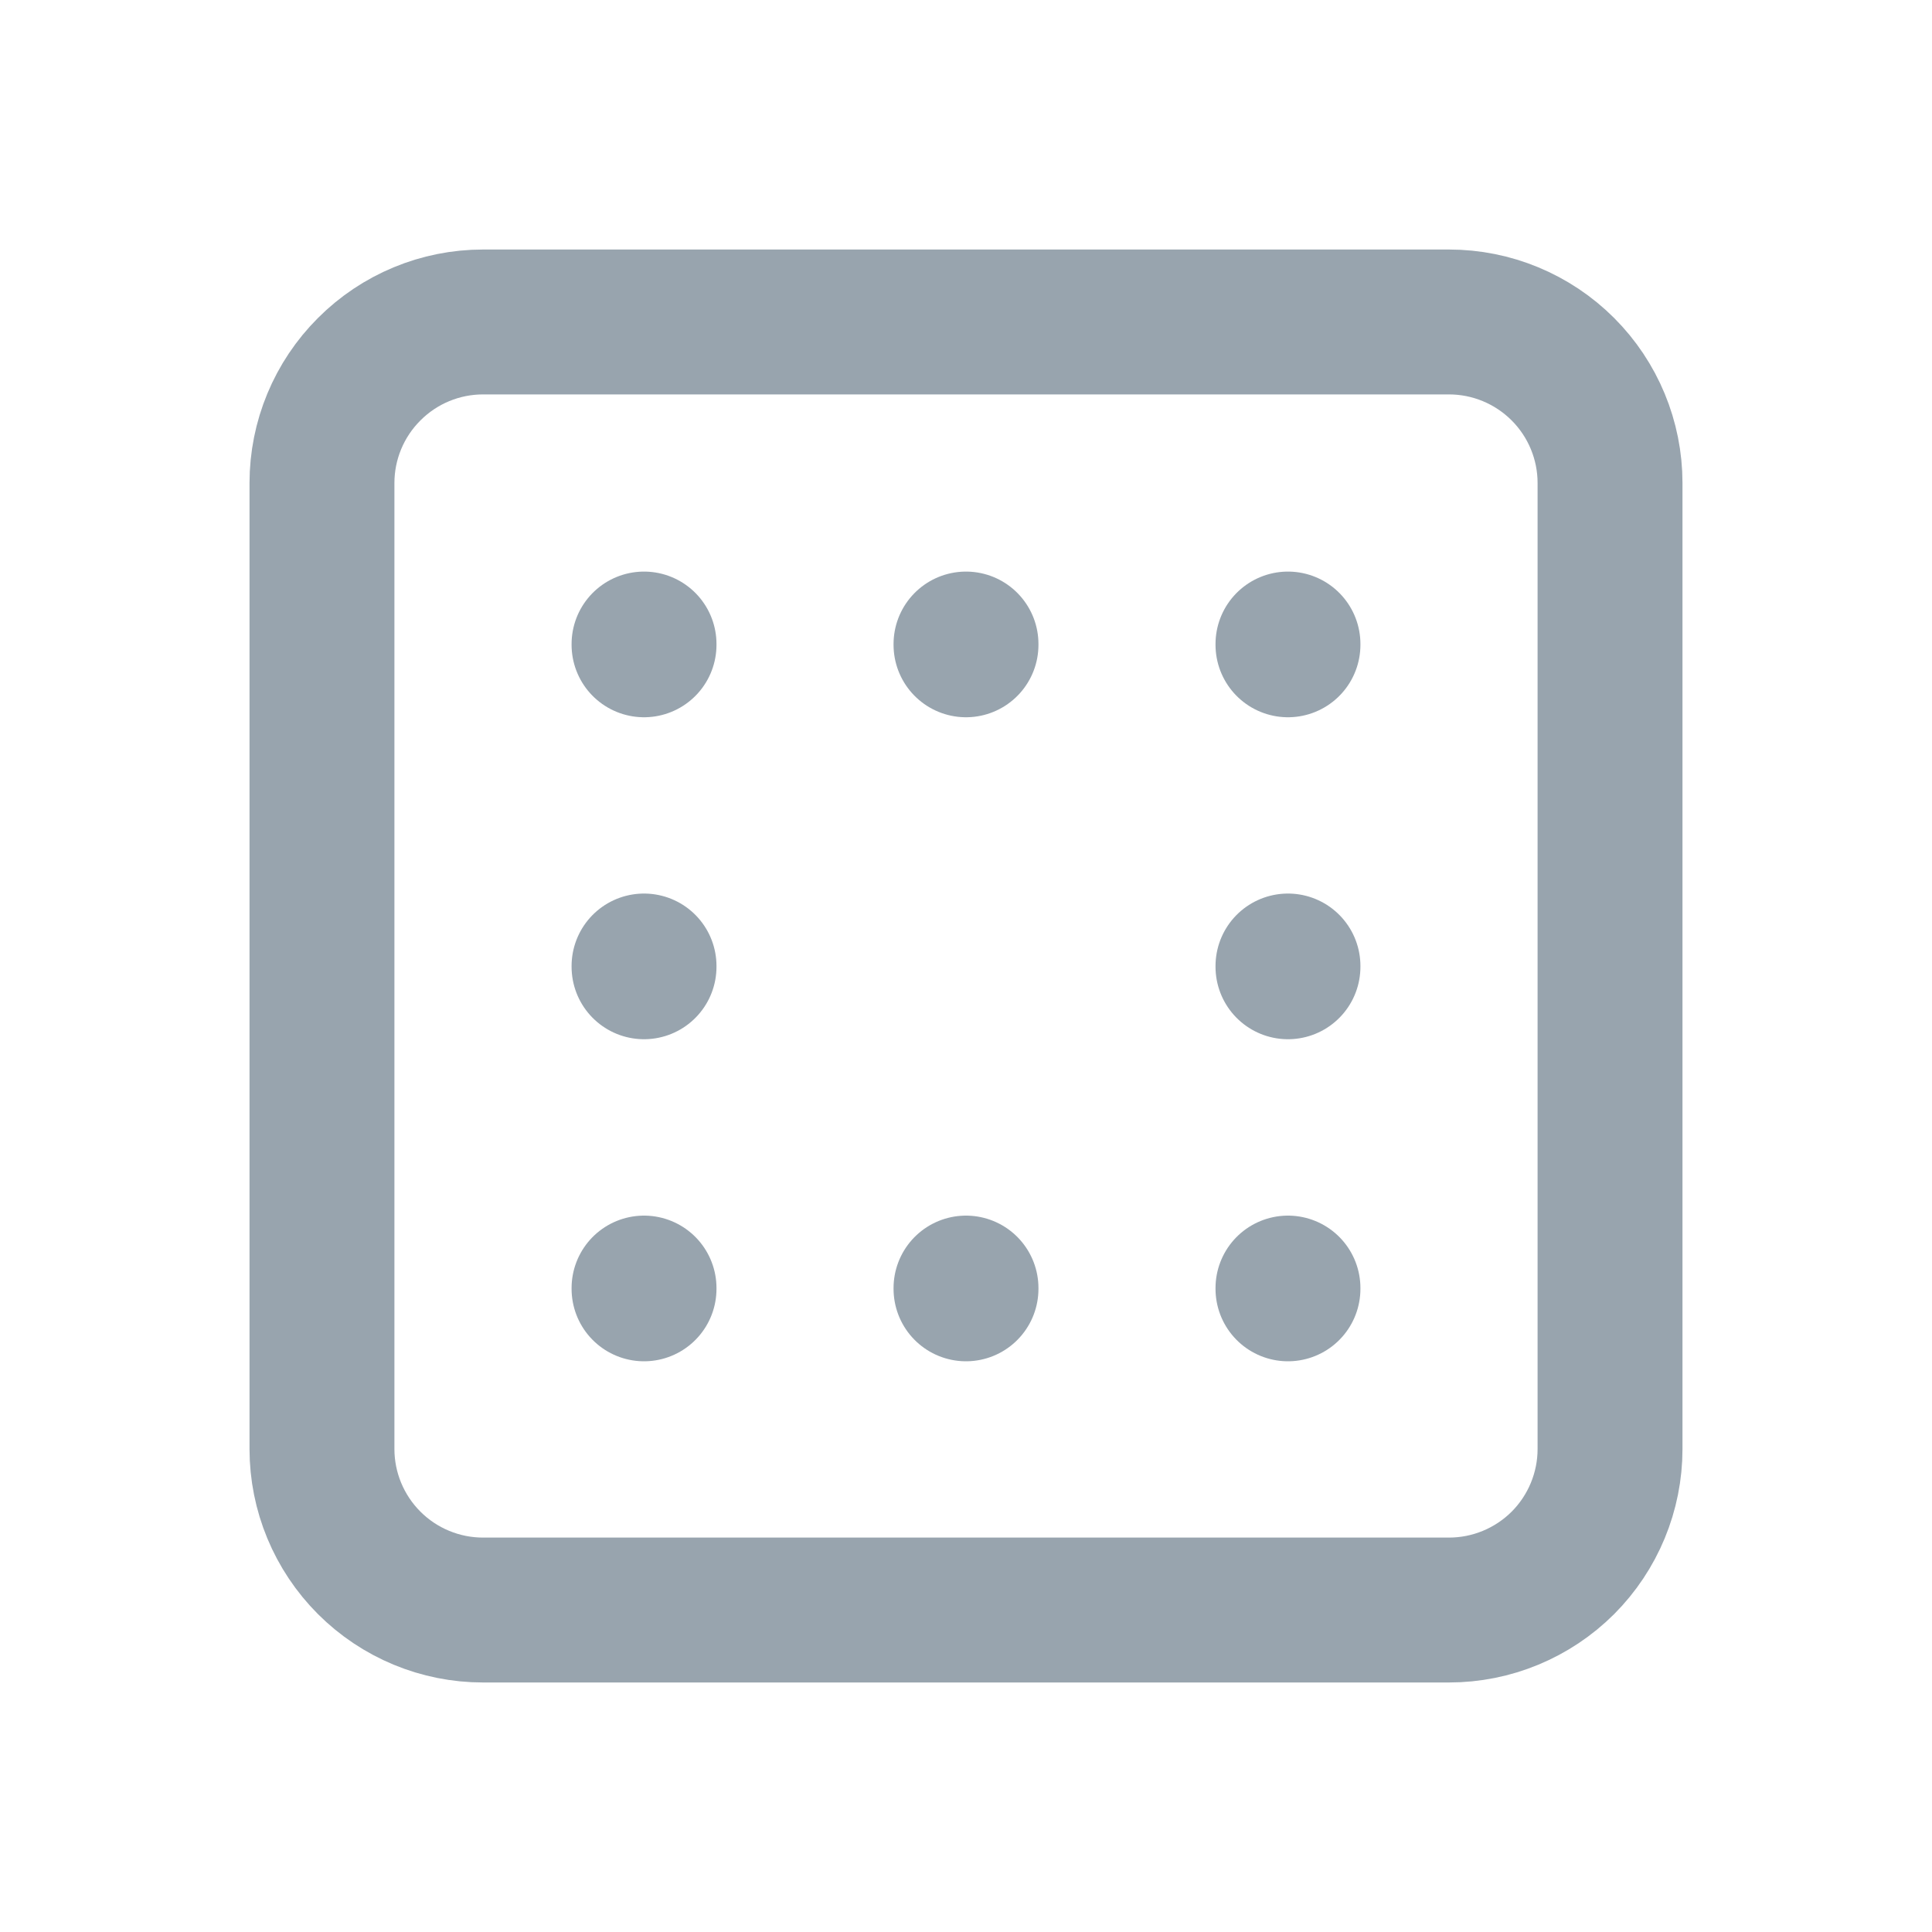 <svg width="20" height="20" viewBox="0 0 20 20" fill="none" xmlns="http://www.w3.org/2000/svg">
<g clip-path="url(#clip0_17401_622)">
<path d="M3.333 5C3.333 4.558 3.509 4.134 3.822 3.822C4.134 3.509 4.558 3.333 5 3.333H15C15.442 3.333 15.866 3.509 16.179 3.822C16.491 4.134 16.667 4.558 16.667 5V15C16.667 15.442 16.491 15.866 16.179 16.179C15.866 16.491 15.442 16.667 15 16.667H5C4.558 16.667 4.134 16.491 3.822 16.179C3.509 15.866 3.333 15.442 3.333 15V5Z" stroke="#98A4AE" stroke-width="1.5" stroke-linecap="round" stroke-linejoin="round"/>
<path d="M6.667 13.334V13.342" stroke="#98A4AE" stroke-width="1.5" stroke-linecap="round" stroke-linejoin="round"/>
<path d="M6.667 10V10.008" stroke="#98A4AE" stroke-width="1.5" stroke-linecap="round" stroke-linejoin="round"/>
<path d="M6.667 6.667V6.675" stroke="#98A4AE" stroke-width="1.5" stroke-linecap="round" stroke-linejoin="round"/>
<path d="M13.333 13.334V13.342" stroke="#98A4AE" stroke-width="1.5" stroke-linecap="round" stroke-linejoin="round"/>
<path d="M13.333 10V10.008" stroke="#98A4AE" stroke-width="1.5" stroke-linecap="round" stroke-linejoin="round"/>
<path d="M13.333 6.667V6.675" stroke="#98A4AE" stroke-width="1.5" stroke-linecap="round" stroke-linejoin="round"/>
<path d="M10 6.667V6.675" stroke="#98A4AE" stroke-width="1.5" stroke-linecap="round" stroke-linejoin="round"/>
<path d="M10 13.334V13.342" stroke="#98A4AE" stroke-width="1.5" stroke-linecap="round" stroke-linejoin="round"/>
</g>
<defs>
<clipPath id="clip0_17401_622">
<rect width="20" height="20" fill="white"/>
</clipPath>
</defs>
</svg>
